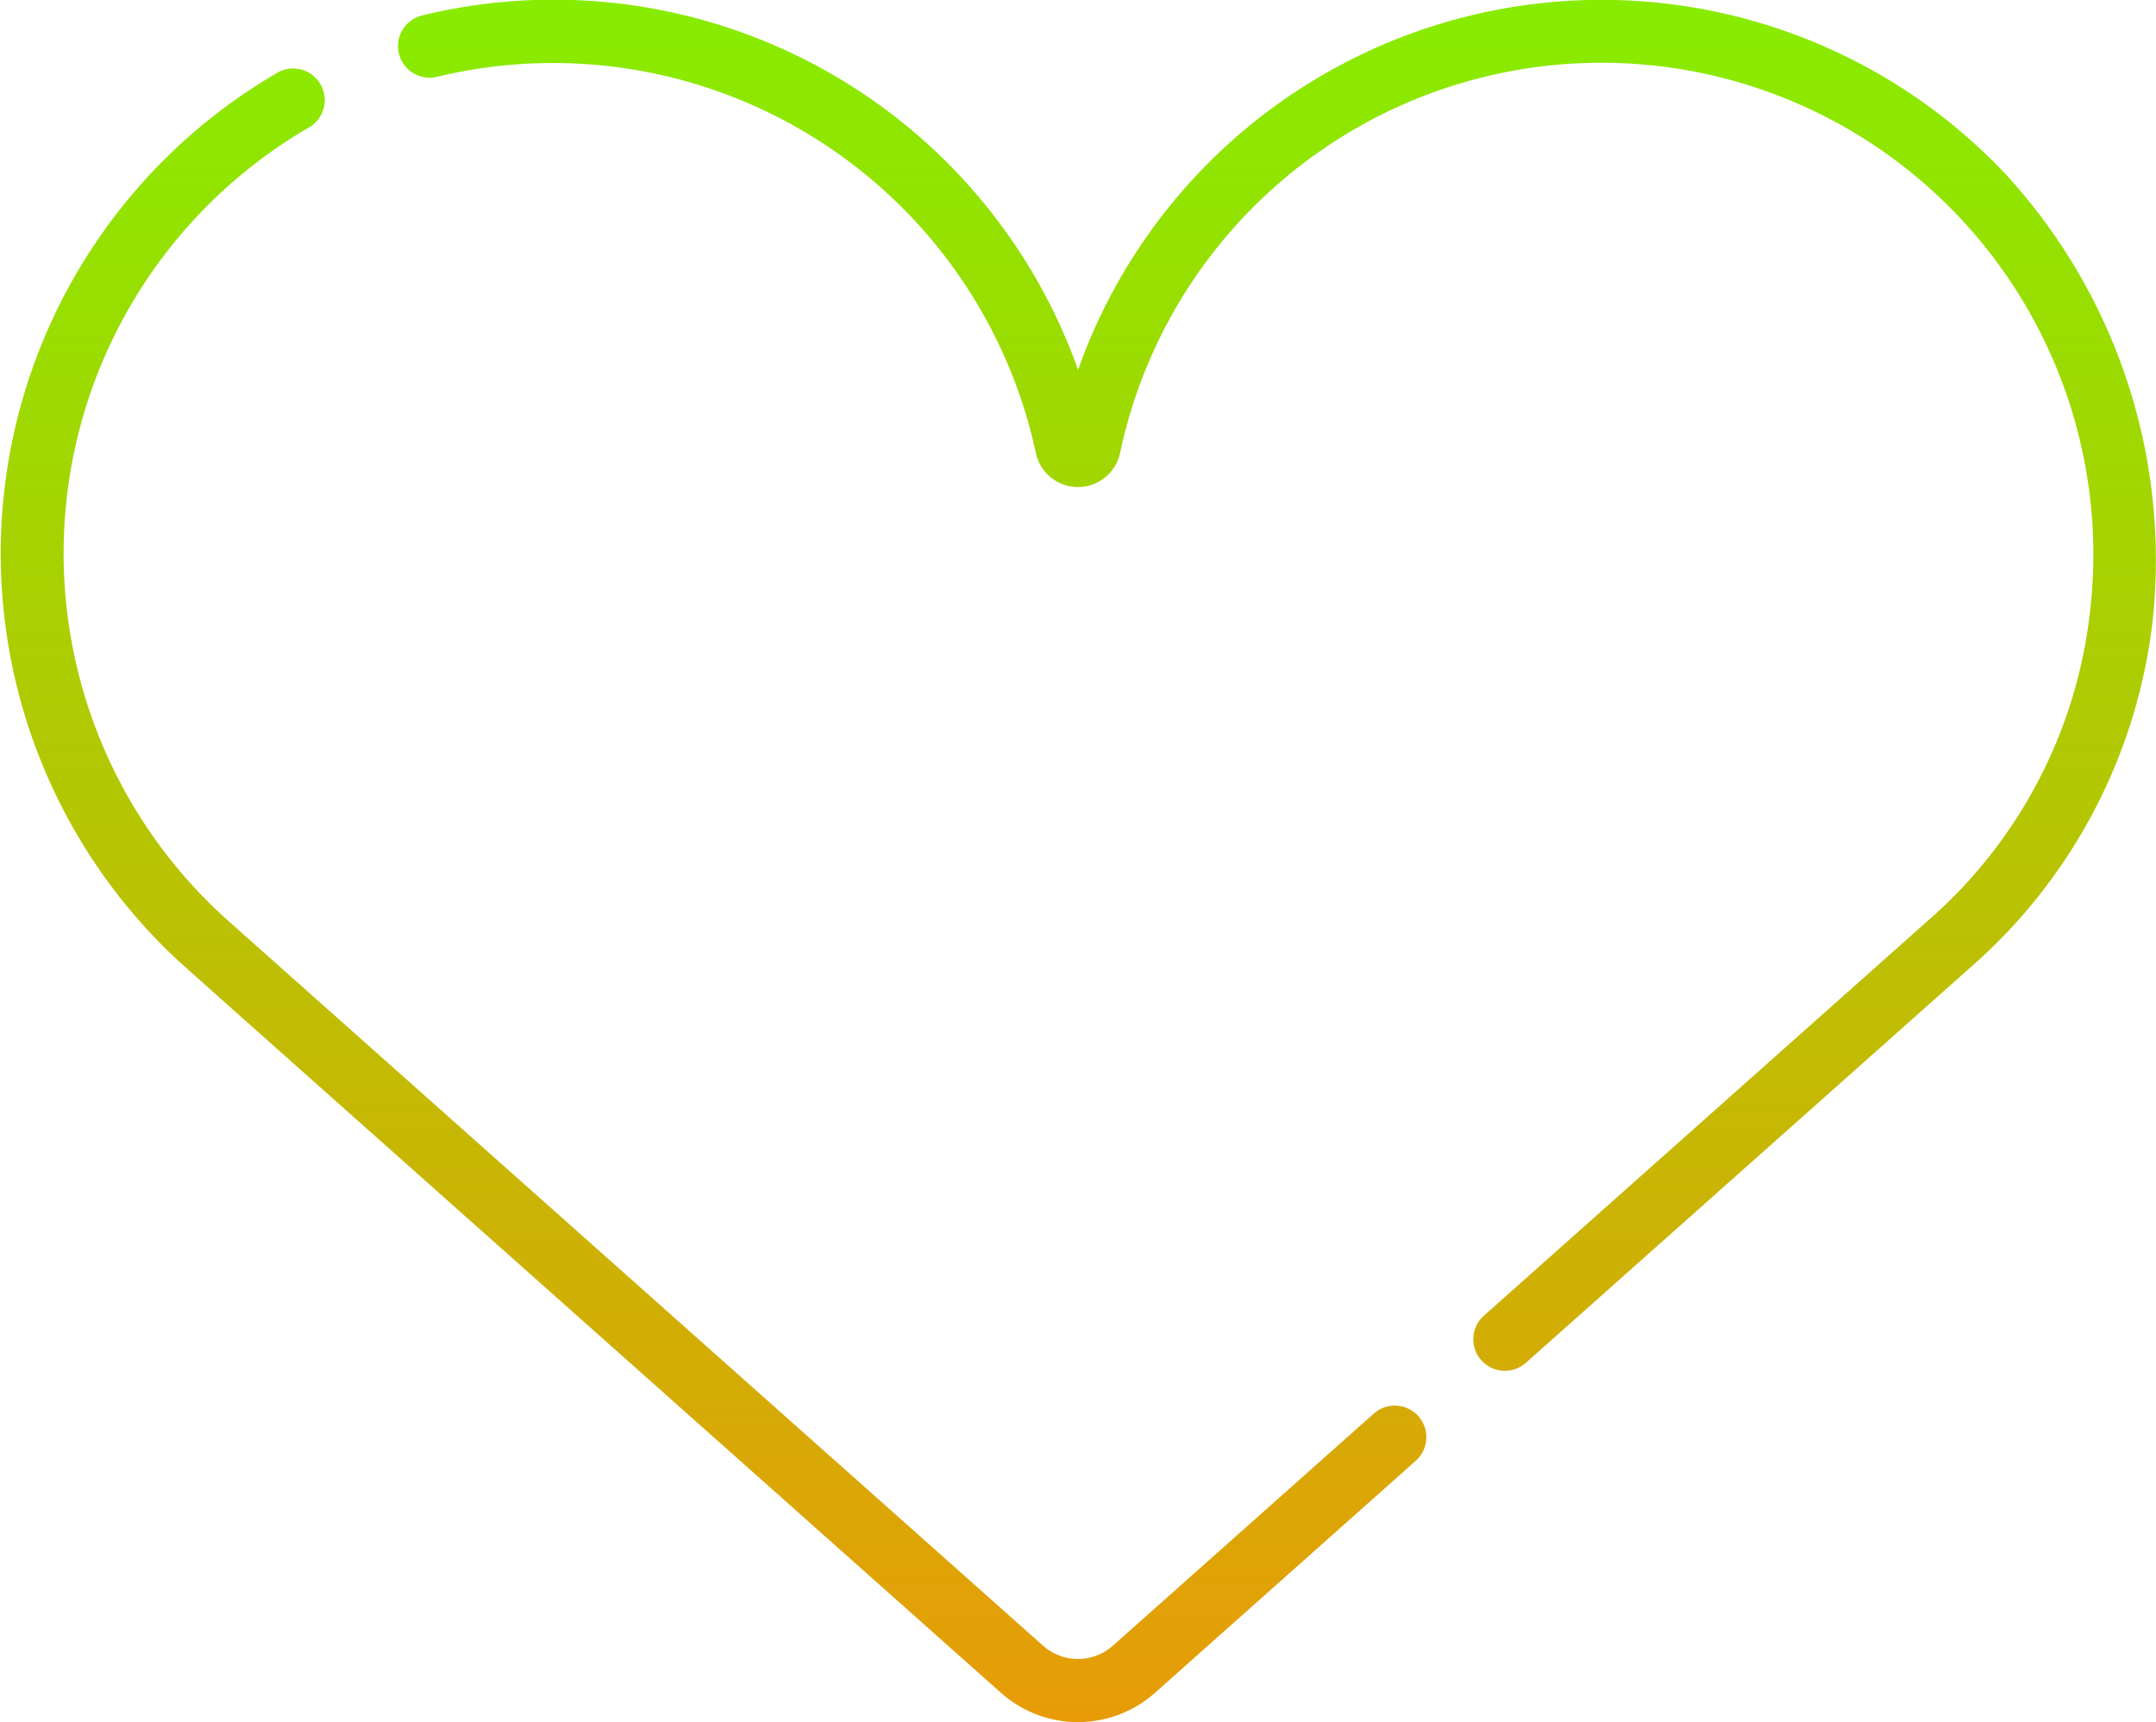 <svg xmlns="http://www.w3.org/2000/svg" xmlns:xlink="http://www.w3.org/1999/xlink" width="60.5" height="48.33"
  viewBox="0 0 60.5 48.33">
  <defs>
    <style>
      .favourite-a {
        fill: url(#favourite-a);
      }
    </style>
    <linearGradient id="favourite-a" x1="0.5" x2="0.5" y2="1" gradientUnits="objectBoundingBox">
      <stop offset="0" stop-color="#88ec00" />
      <stop offset="1" stop-color="#e79c07" />
    </linearGradient>
  </defs>
  <g transform="translate(0 -51.491)">
    <path class="favourite-a"
      d="M28.089,99C3.425,77.055,5.106,78.559,4.766,78.232l0,0a15.607,15.607,0,0,1,3.018-24.7.886.886,0,0,1,.885,1.536A13.82,13.82,0,0,0,6.42,77.347L29.267,97.675a1.477,1.477,0,0,0,1.964,0l7.319-6.512a.886.886,0,0,1,1.178,1.324L32.409,99a3.25,3.25,0,0,1-4.32,0Zm13.478-9.334a.886.886,0,0,1,.073-1.251L54.078,77.348a13.486,13.486,0,0,0,4.552-8.533,13.805,13.805,0,0,0-27.2-4.609,1.208,1.208,0,0,1-2.362,0A13.86,13.86,0,0,0,12.259,53.648a.886.886,0,1,1-.407-1.725,15.615,15.615,0,0,1,18.4,9.948,15.584,15.584,0,0,1,26.007-5.515,16,16,0,0,1,4.133,12.672,15.233,15.233,0,0,1-5.133,9.643L42.818,89.738A.886.886,0,0,1,41.567,89.665Z"
      transform="translate(0 0)" />
  </g>
</svg>
